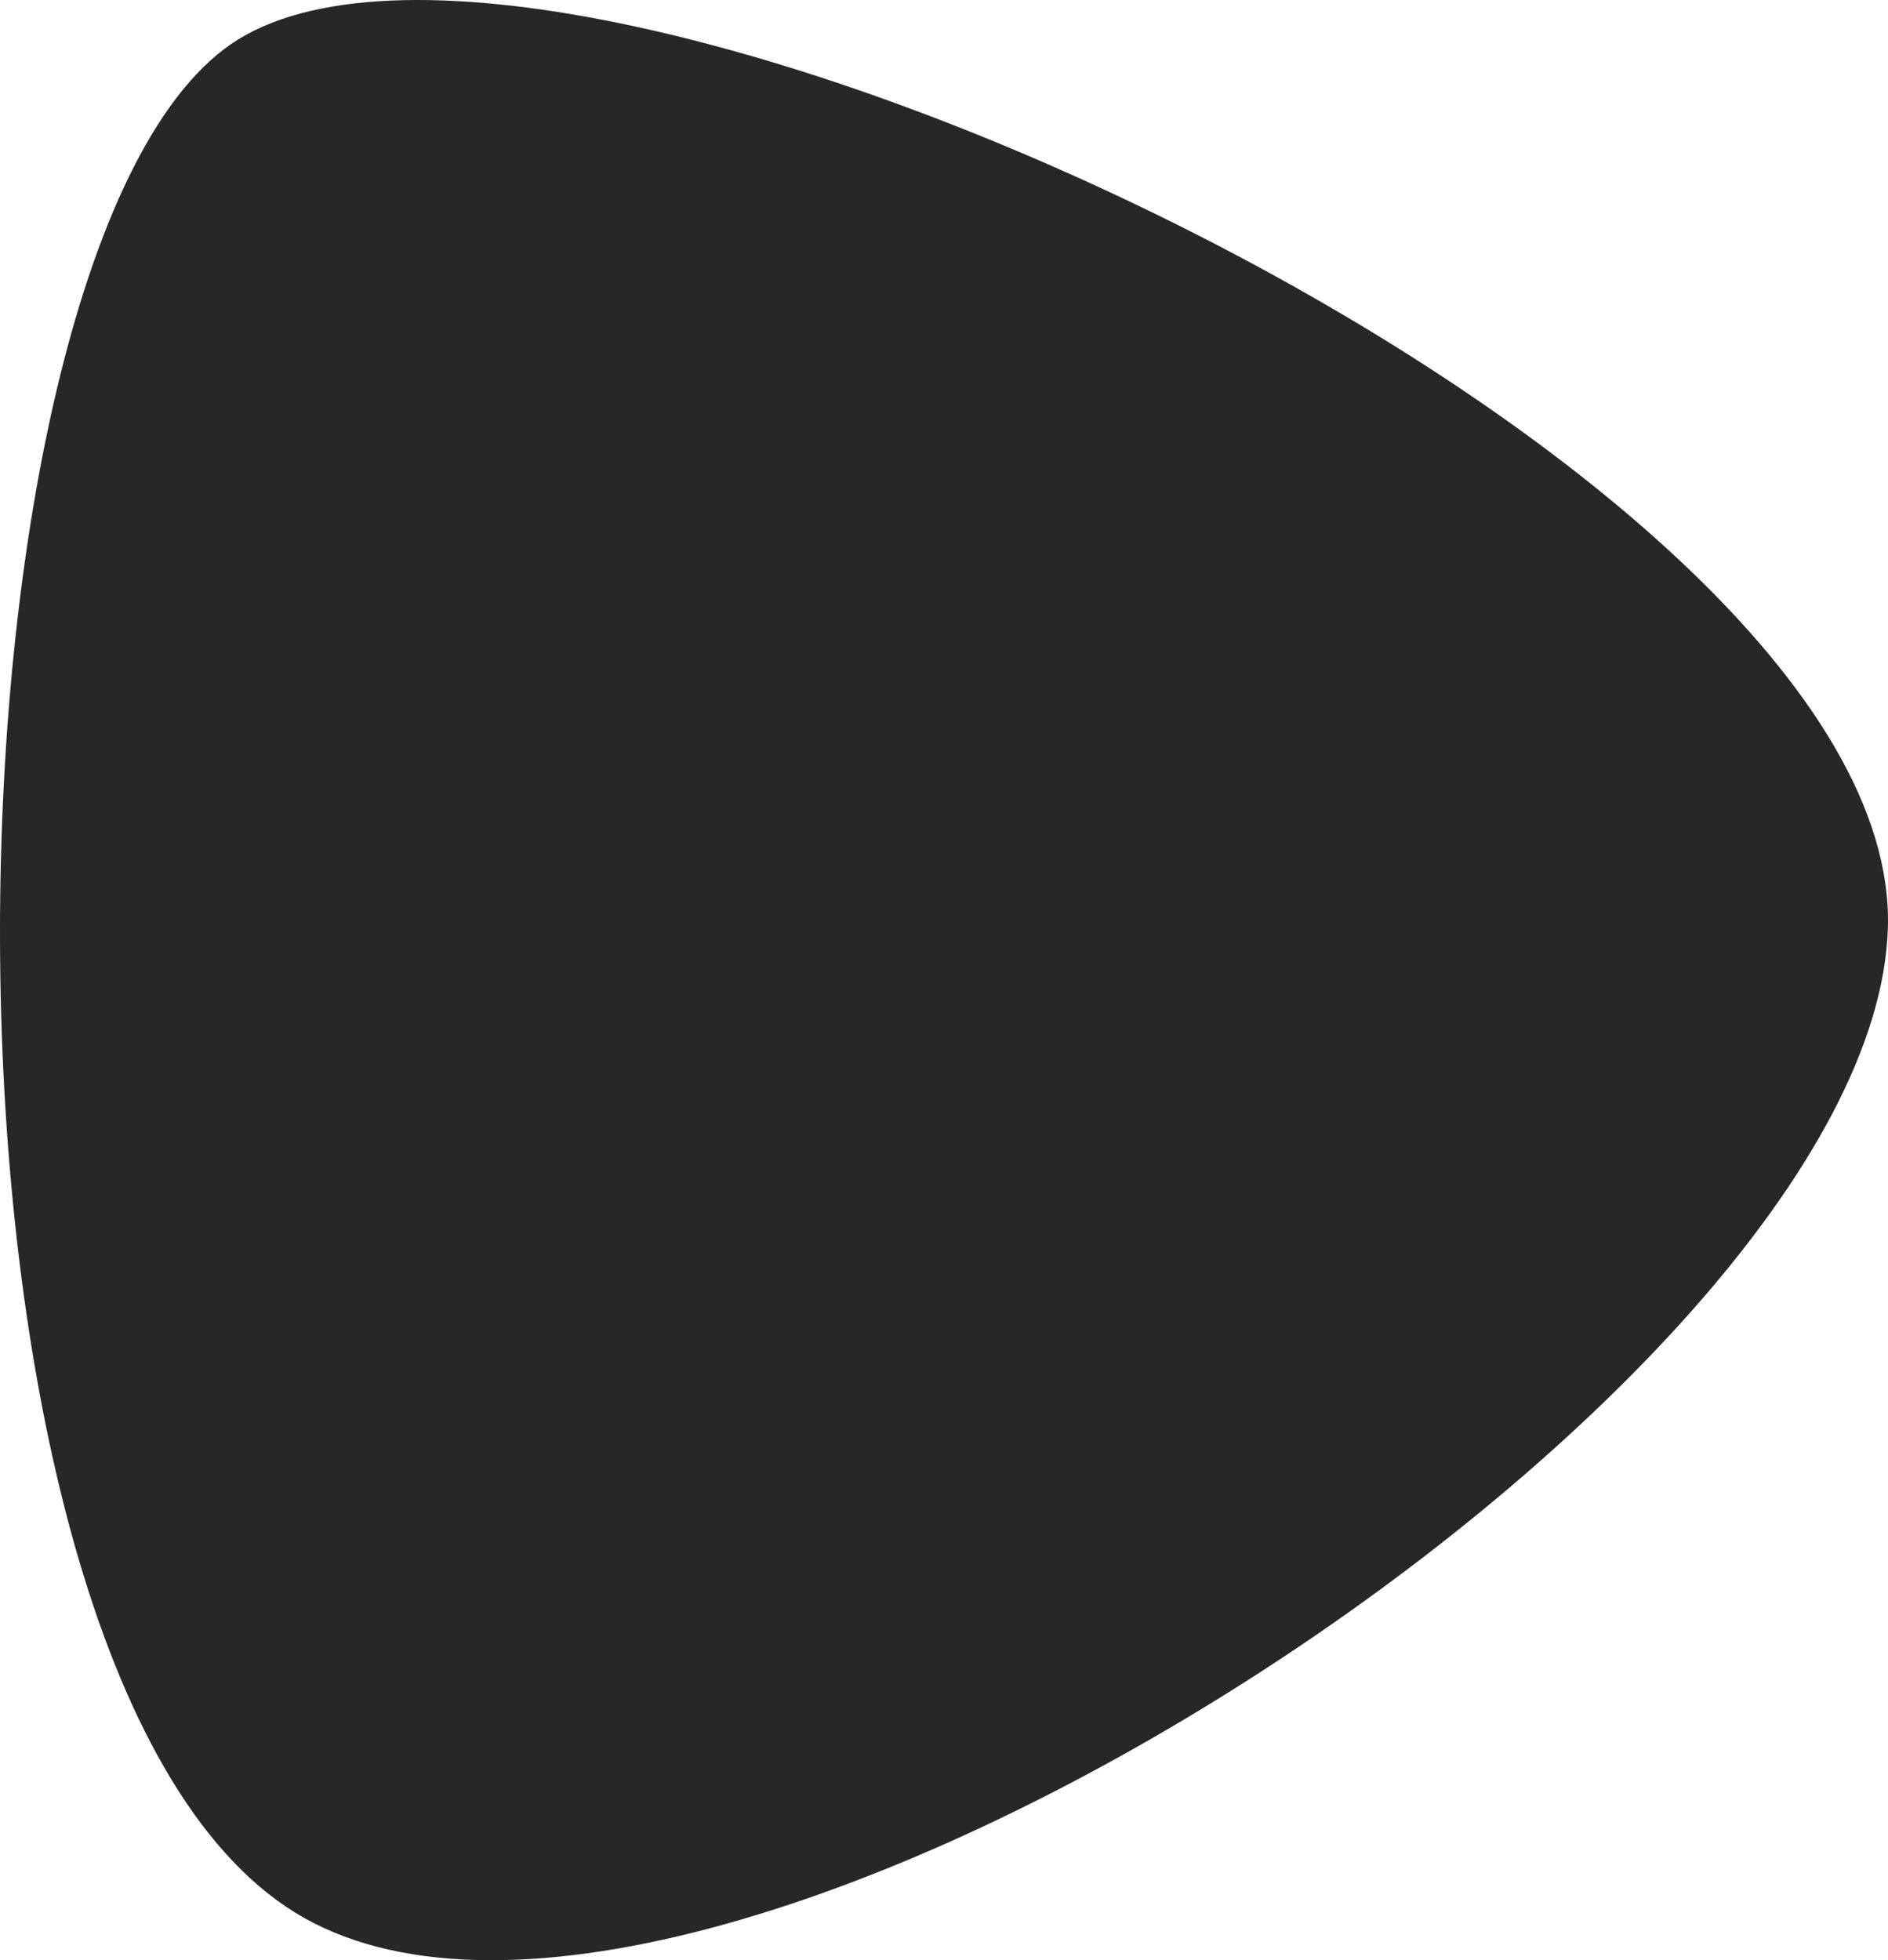 <svg version="1.1" id="图层_1" x="0px" y="0px" width="163.759px" height="170px" viewBox="0 0 163.759 170" enable-background="new 0 0 163.759 170" xml:space="preserve" xmlns="http://www.w3.org/2000/svg" xmlns:xlink="http://www.w3.org/1999/xlink" xmlns:xml="http://www.w3.org/XML/1998/namespace">
  <path fill="#282627" d="M25.542,165.833c34.482,21.438,137.081-44.799,138.209-85.414C164.88,39.804,49.16-14.155,20.67,3.414
	C-6.4,20.114-8.983,144.424,25.542,165.833z" class="color c1"/>
</svg>